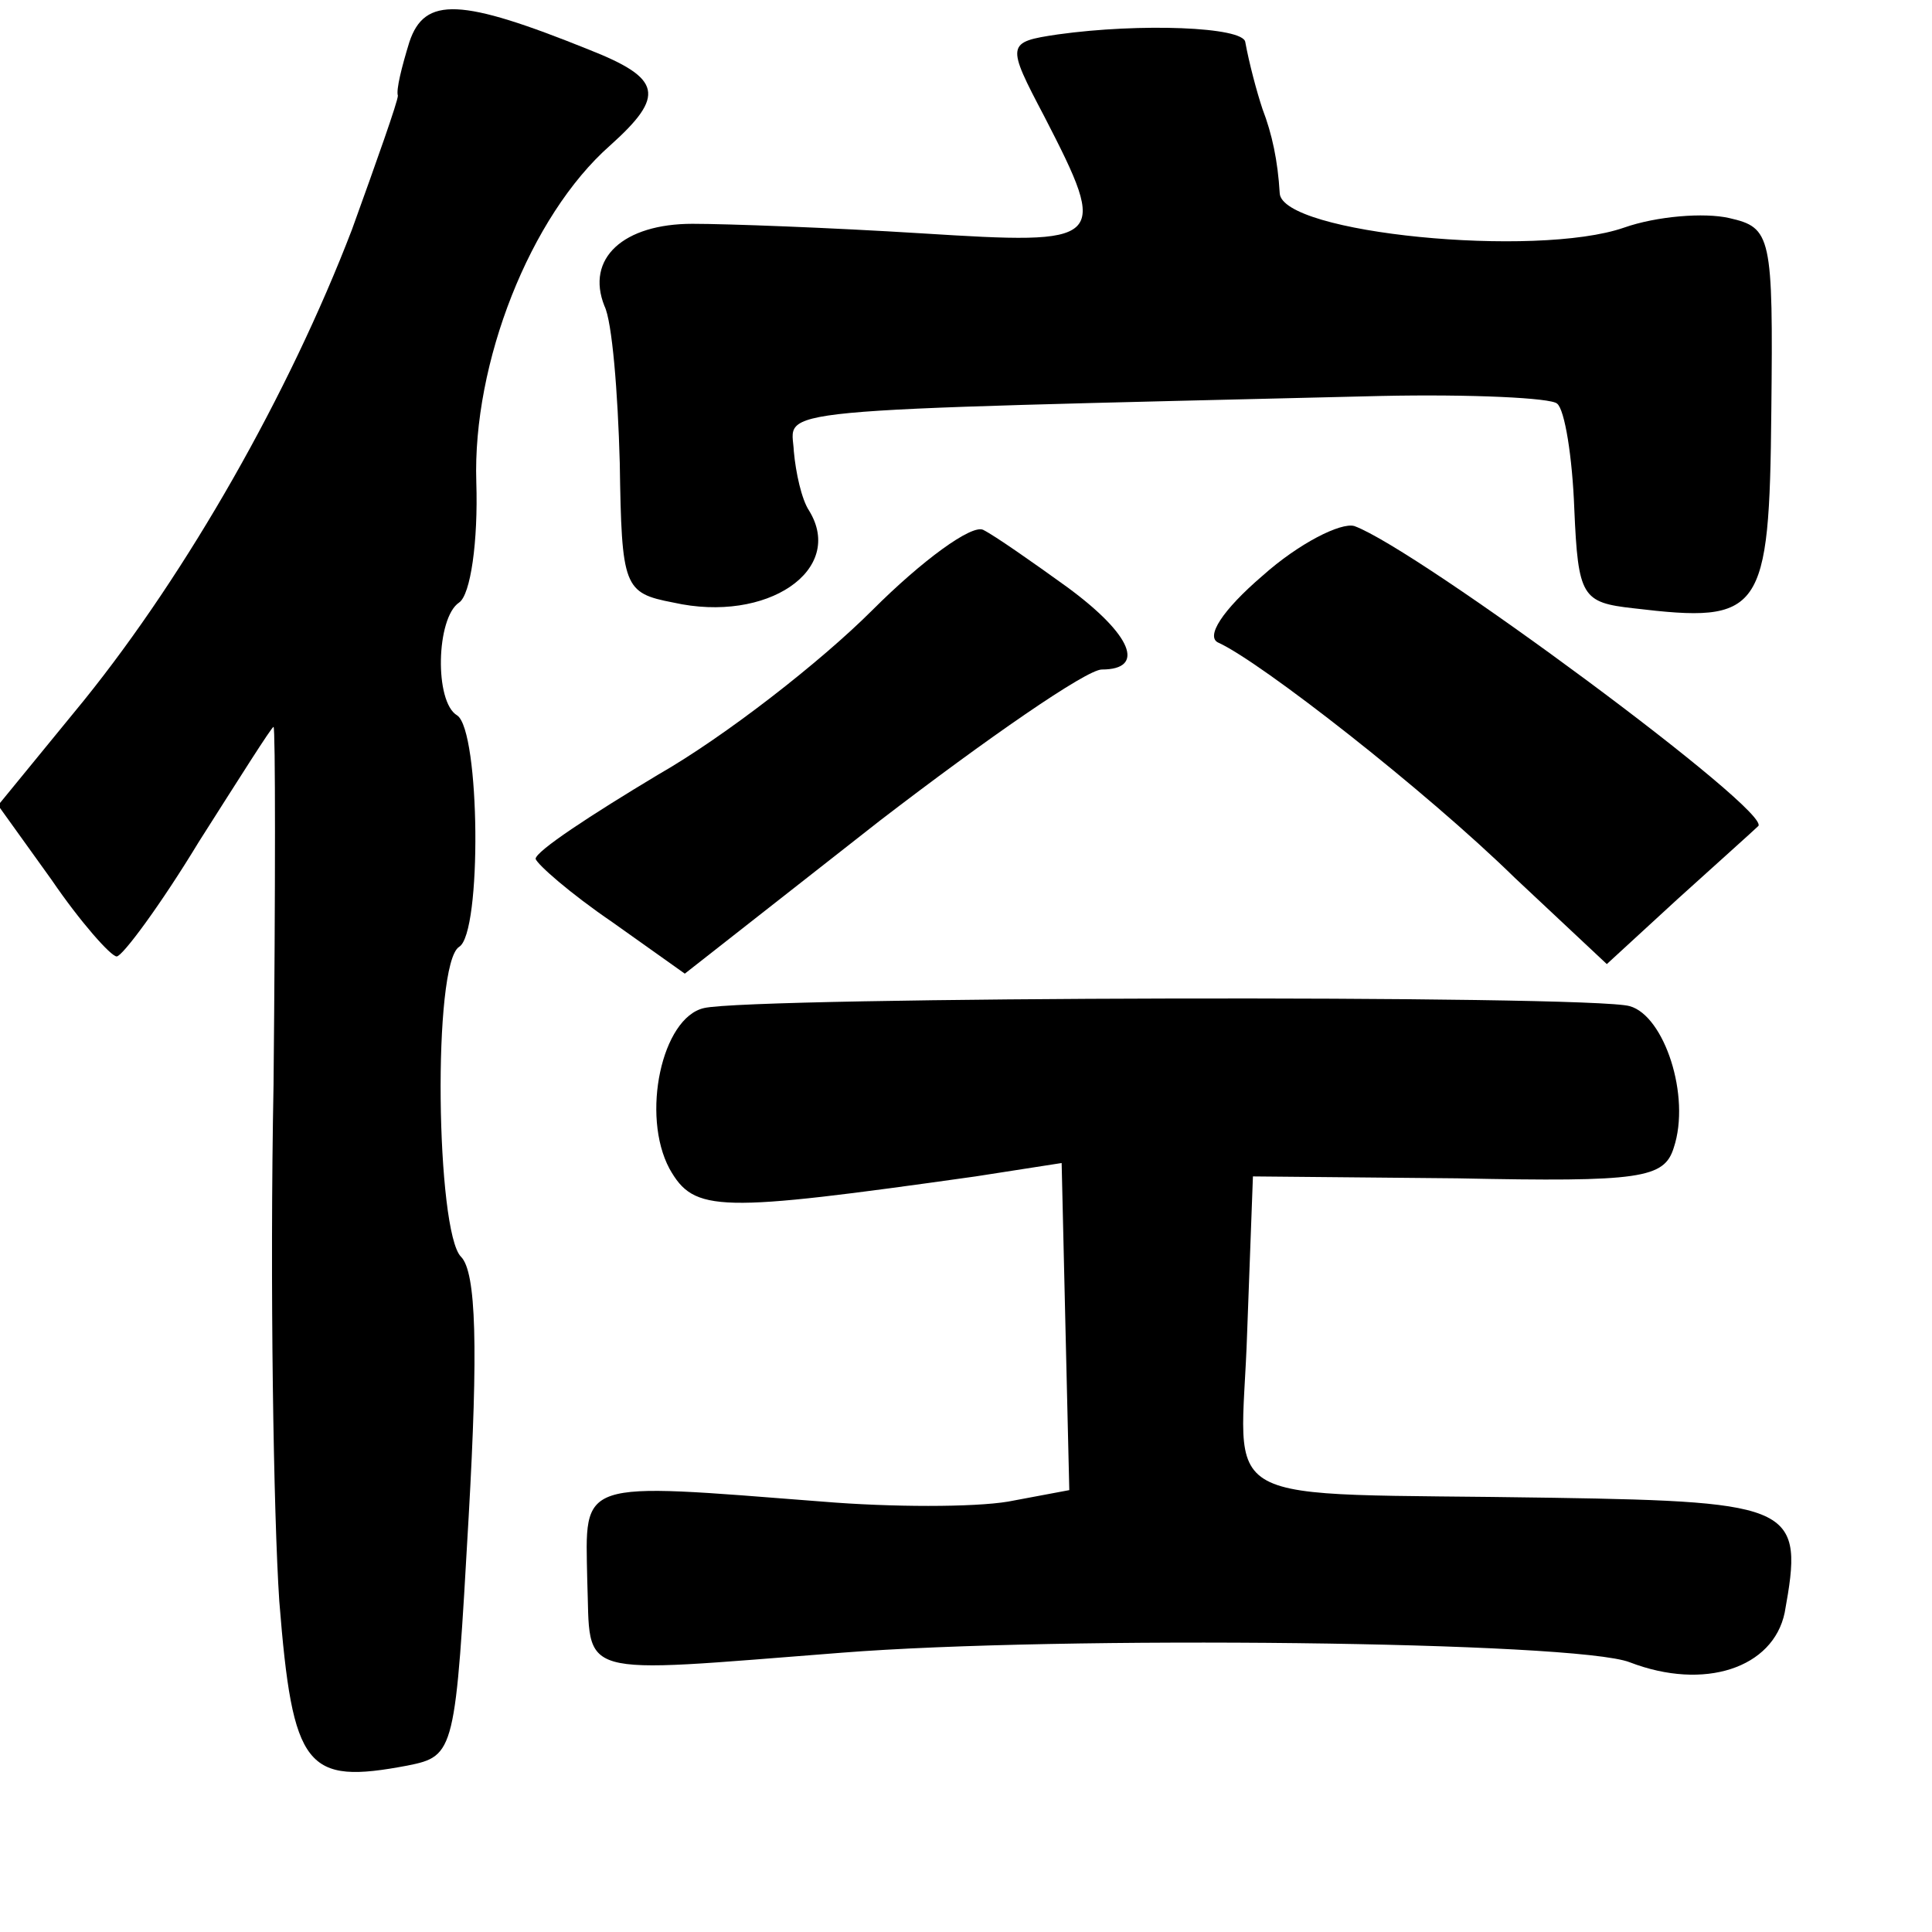 <?xml version="1.0" standalone="no"?>
<!DOCTYPE svg PUBLIC "-//W3C//DTD SVG 20010904//EN"
 "http://www.w3.org/TR/2001/REC-SVG-20010904/DTD/svg10.dtd">
<svg version="1.0" xmlns="http://www.w3.org/2000/svg"
 width="101pt" height="101pt" viewBox="0 0 101 101"
 preserveAspectRatio="xMidYMid meet">
<g transform="translate(0,101) scale(0.1,-0.1)"
fill="#000000" stroke="none">
<path d="M214 988 c-4 -13 -7 -25 -6 -28 0 -3 -11 -34 -24 -70 -33 -86 -86
-179 -140 -246 l-45 -55 28 -39 c15 -22 31 -40 34 -40 3 0 23 27 43 60 21 33
38 60 39 60 1 0 1 -84 0 -187 -2 -104 0 -225 3 -270 7 -88 14 -96 67 -86 25 5
25 7 32 130 5 88 4 128 -4 136 -13 13 -15 153 -1 162 12 7 11 113 -1 121 -12
7 -11 51 1 59 6 4 10 32 9 63 -2 62 28 139 70 176 29 26 27 35 -11 50 -67 27
-86 28 -94 4z"/>
<path d="M553 992 c-27 -4 -27 -5 -7 -43 34 -66 32 -67 -64 -61 -48 3 -102 5
-120 5 -36 0 -56 -18 -46 -43 4 -8 7 -45 8 -82 1 -65 2 -68 28 -73 49 -11 90
17 71 48 -4 6 -7 20 -8 31 -1 23 -23 21 307 29 47 1 89 -1 92 -4 4 -3 8 -28 9
-55 2 -46 4 -49 31 -52 67 -8 71 -3 72 103 1 92 0 96 -22 101 -13 3 -38 1 -55
-5 -46 -16 -179 -3 -180 18 -1 17 -4 31 -9 44 -3 9 -7 24 -9 35 -1 8 -55 10
-98 4z"/>
<path d="M456 691 c-27 -27 -77 -66 -112 -86 -35 -21 -64 -40 -64 -44 1 -3 18
-18 40 -33 l38 -27 102 80 c56 43 108 79 116 79 23 0 16 18 -18 43 -18 13 -38
27 -44 30 -6 3 -32 -16 -58 -42z"/>
<path d="M660 709 c-21 -18 -30 -32 -23 -35 22 -10 108 -77 155 -123 l48 -45
37 34 c21 19 40 36 42 38 10 6 -178 145 -211 157 -7 2 -29 -9 -48 -26z"/>
<path d="M368 483 c-22 -5 -33 -56 -18 -84 13 -23 25 -23 160 -4 l45 7 2 -86
2 -85 -32 -6 c-18 -3 -61 -3 -97 0 -129 10 -124 12 -123 -41 2 -52 -9 -49 133
-38 114 9 384 6 412 -5 39 -15 75 -3 81 26 10 55 6 58 -121 60 -183 3 -163 -8
-160 87 l3 81 107 -1 c96 -2 108 0 113 16 9 27 -5 69 -23 74 -20 6 -459 5
-484 -1z"/>
</g>
</svg>

